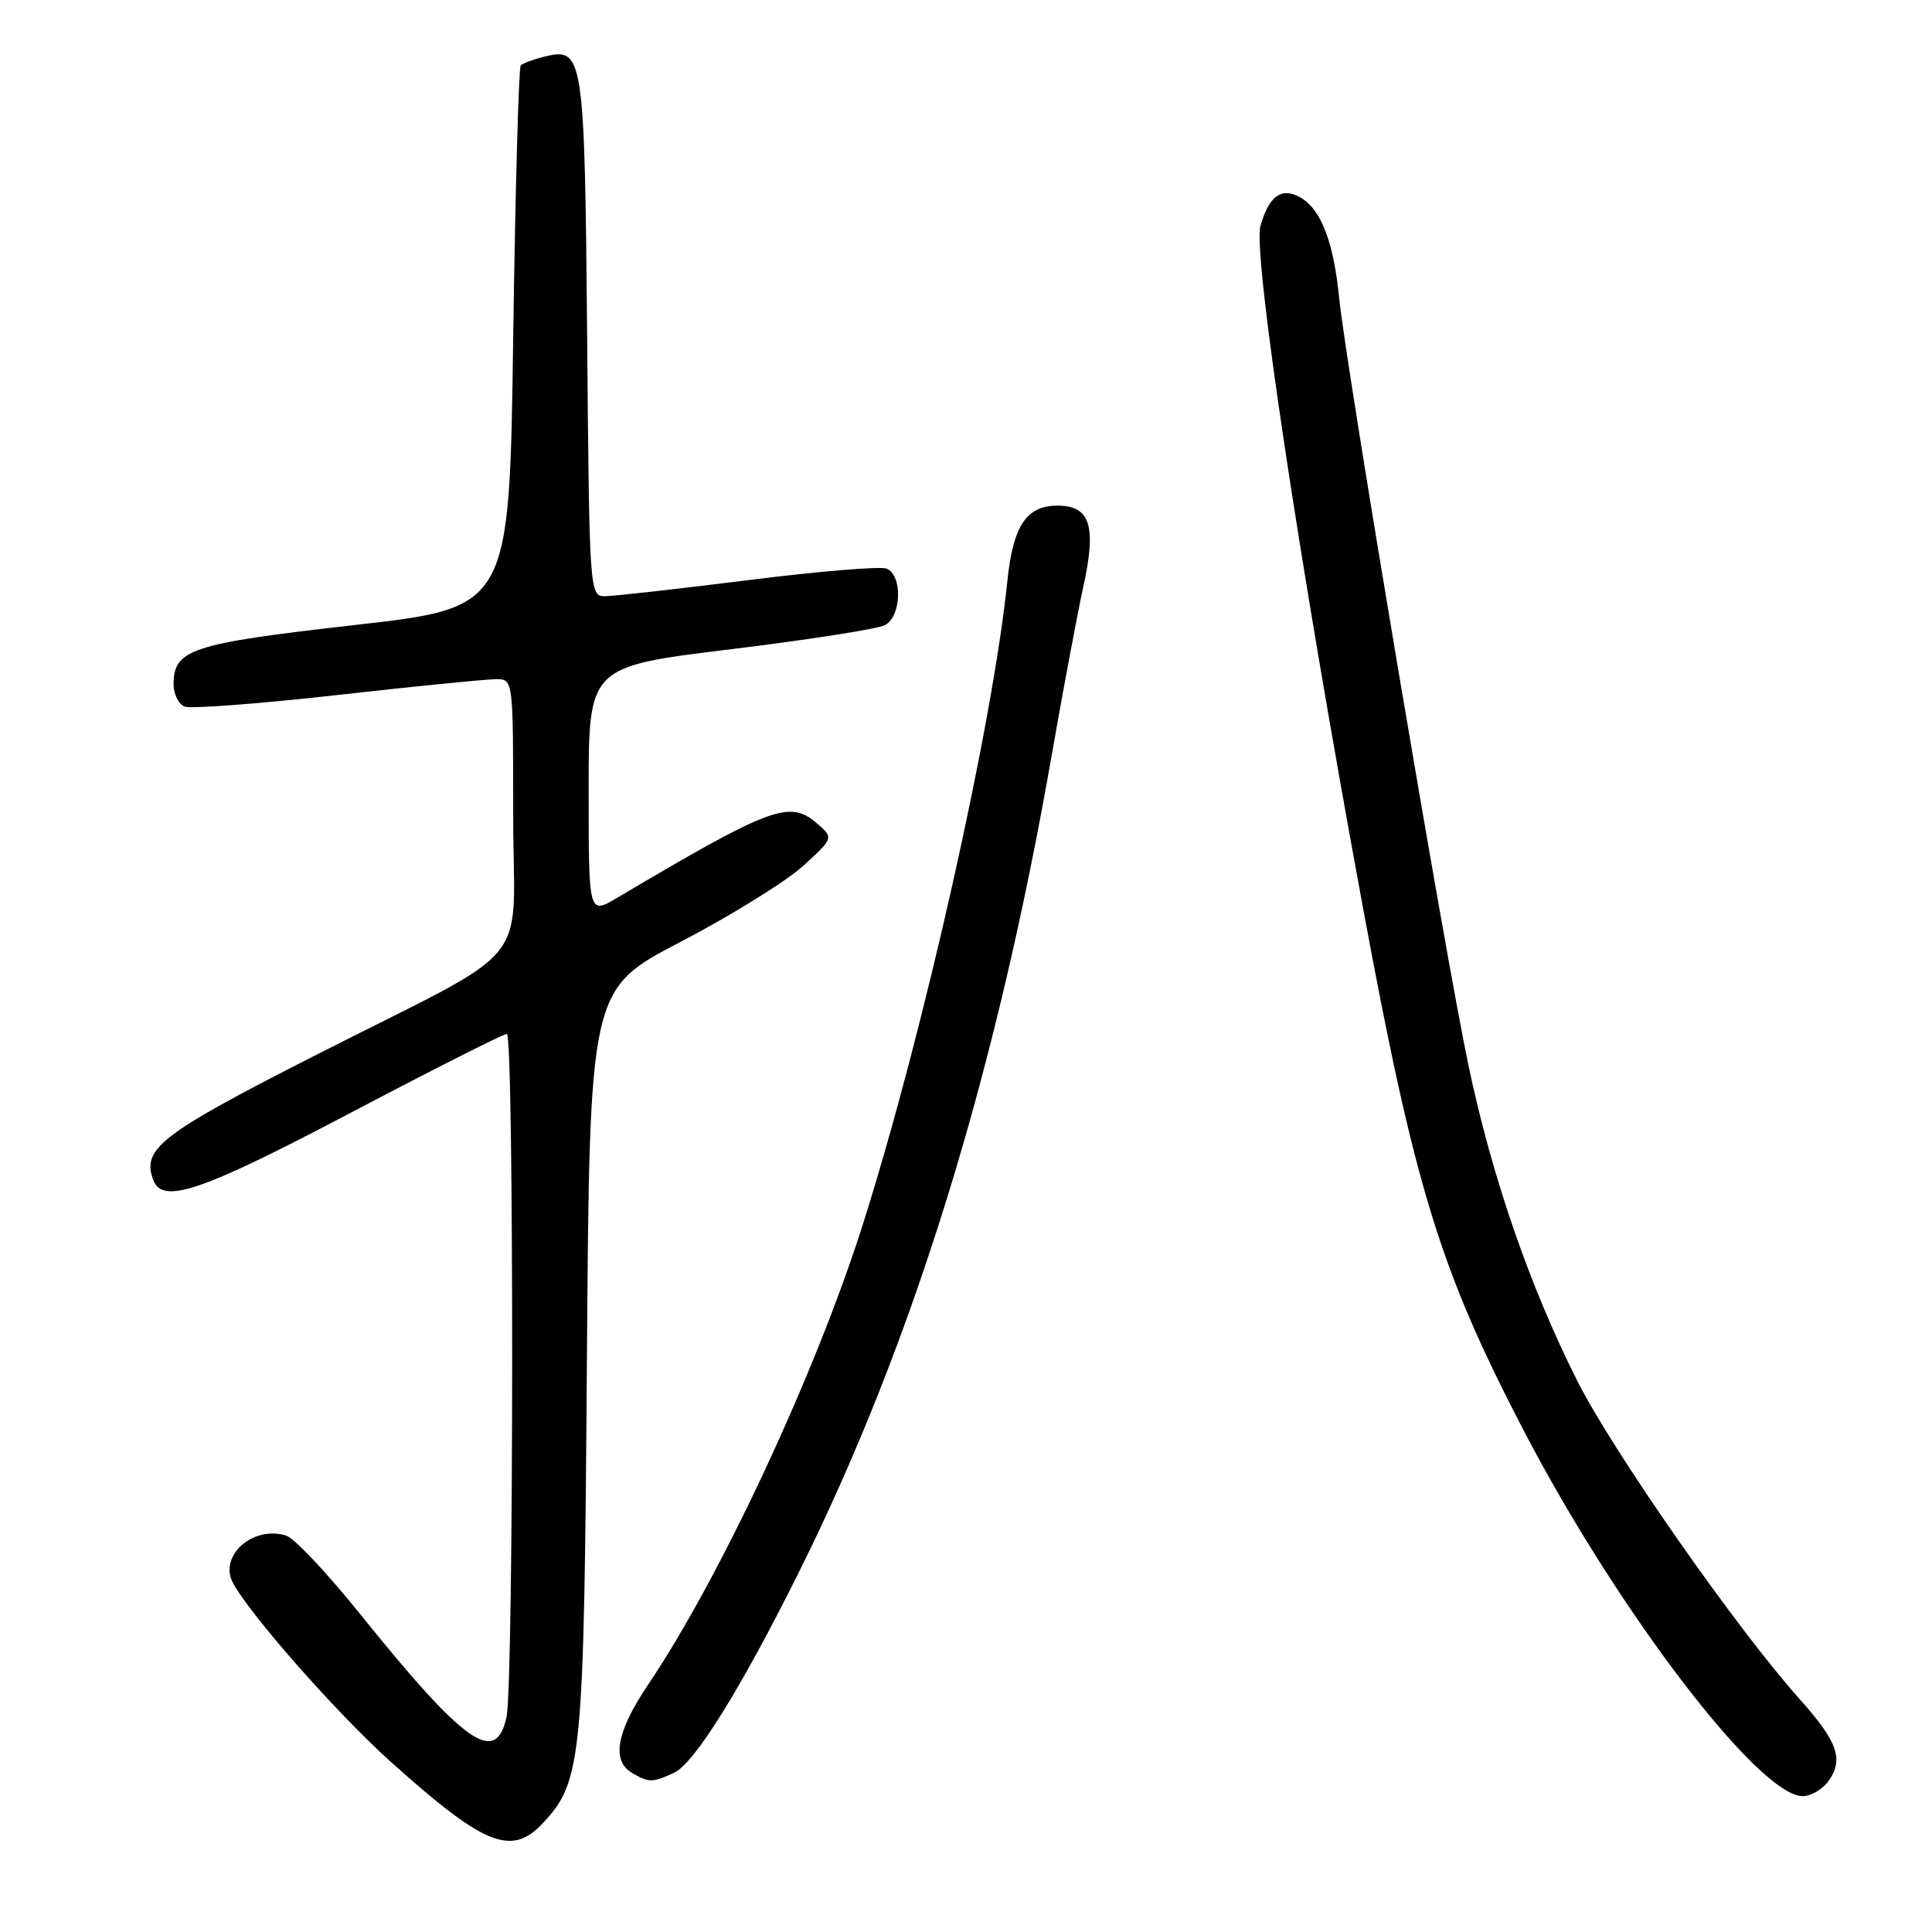 <?xml version="1.0" encoding="UTF-8" standalone="no"?>
<!DOCTYPE svg PUBLIC "-//W3C//DTD SVG 1.1//EN" "http://www.w3.org/Graphics/SVG/1.1/DTD/svg11.dtd" >
<svg xmlns="http://www.w3.org/2000/svg" xmlns:xlink="http://www.w3.org/1999/xlink" version="1.1" viewBox="0 0 256 256">
 <g >
 <path fill="currentColor"
d=" M 71.89 241.62 C 77.13 236.04 77.39 233.38 77.77 180.29 C 78.12 131.08 78.12 131.08 90.20 124.79 C 96.84 121.33 104.12 116.82 106.39 114.76 C 110.50 111.02 110.50 111.02 108.15 109.02 C 104.59 105.99 102.04 106.96 81.75 118.98 C 78.00 121.20 78.00 121.20 78.00 104.76 C 78.00 88.33 78.00 88.33 96.75 86.04 C 107.06 84.78 116.29 83.34 117.25 82.84 C 119.47 81.68 119.62 76.18 117.46 75.34 C 116.61 75.02 108.33 75.71 99.07 76.88 C 89.80 78.04 81.29 79.00 80.16 79.00 C 78.12 79.00 78.09 78.58 77.80 44.65 C 77.47 7.17 77.32 6.20 72.08 7.52 C 70.66 7.87 69.28 8.39 69.00 8.66 C 68.73 8.94 68.28 25.21 68.00 44.83 C 67.50 80.50 67.50 80.50 47.00 82.82 C 25.30 85.28 23.00 86.03 23.00 90.69 C 23.00 91.99 23.67 93.32 24.48 93.63 C 25.29 93.94 34.41 93.25 44.73 92.09 C 55.05 90.93 64.51 89.99 65.75 89.99 C 68.00 90.00 68.00 90.01 68.00 107.92 C 68.00 128.94 71.48 124.73 41.50 139.98 C 21.26 150.28 18.73 152.24 20.32 156.38 C 21.56 159.62 26.68 157.87 46.41 147.48 C 57.36 141.72 66.69 137.00 67.16 137.00 C 68.12 137.00 68.09 222.96 67.12 227.49 C 65.72 234.04 61.61 231.14 47.59 213.71 C 43.33 208.42 38.99 203.81 37.93 203.48 C 33.53 202.08 28.94 206.16 30.87 209.75 C 33.14 213.98 44.64 227.02 51.66 233.34 C 64.12 244.54 67.75 246.03 71.89 241.62 Z  M 242.33 235.94 C 244.31 233.11 243.48 230.75 238.53 225.22 C 230.10 215.80 213.67 192.27 208.96 182.90 C 202.69 170.43 197.69 155.94 194.60 141.27 C 191.44 126.29 178.38 48.77 177.45 39.50 C 176.69 31.91 175.00 27.61 172.19 26.10 C 169.76 24.80 168.15 25.99 167.02 29.92 C 165.98 33.54 172.09 74.17 180.55 120.00 C 187.46 157.36 190.77 168.16 201.87 189.50 C 214.32 213.42 233.07 238.00 238.87 238.00 C 239.98 238.00 241.54 237.07 242.33 235.94 Z  M 89.32 234.90 C 91.99 233.68 98.10 223.89 105.77 208.50 C 121.00 177.96 132.02 142.31 139.46 99.48 C 140.90 91.24 142.74 81.45 143.55 77.72 C 145.32 69.67 144.46 67.00 140.12 67.00 C 136.00 67.00 134.24 69.65 133.48 77.00 C 131.51 96.17 122.38 136.83 114.36 162.15 C 108.12 181.87 95.46 209.01 85.87 223.24 C 81.69 229.44 80.98 233.31 83.75 234.92 C 85.99 236.23 86.41 236.23 89.32 234.90 Z "/>
</g>
</svg>